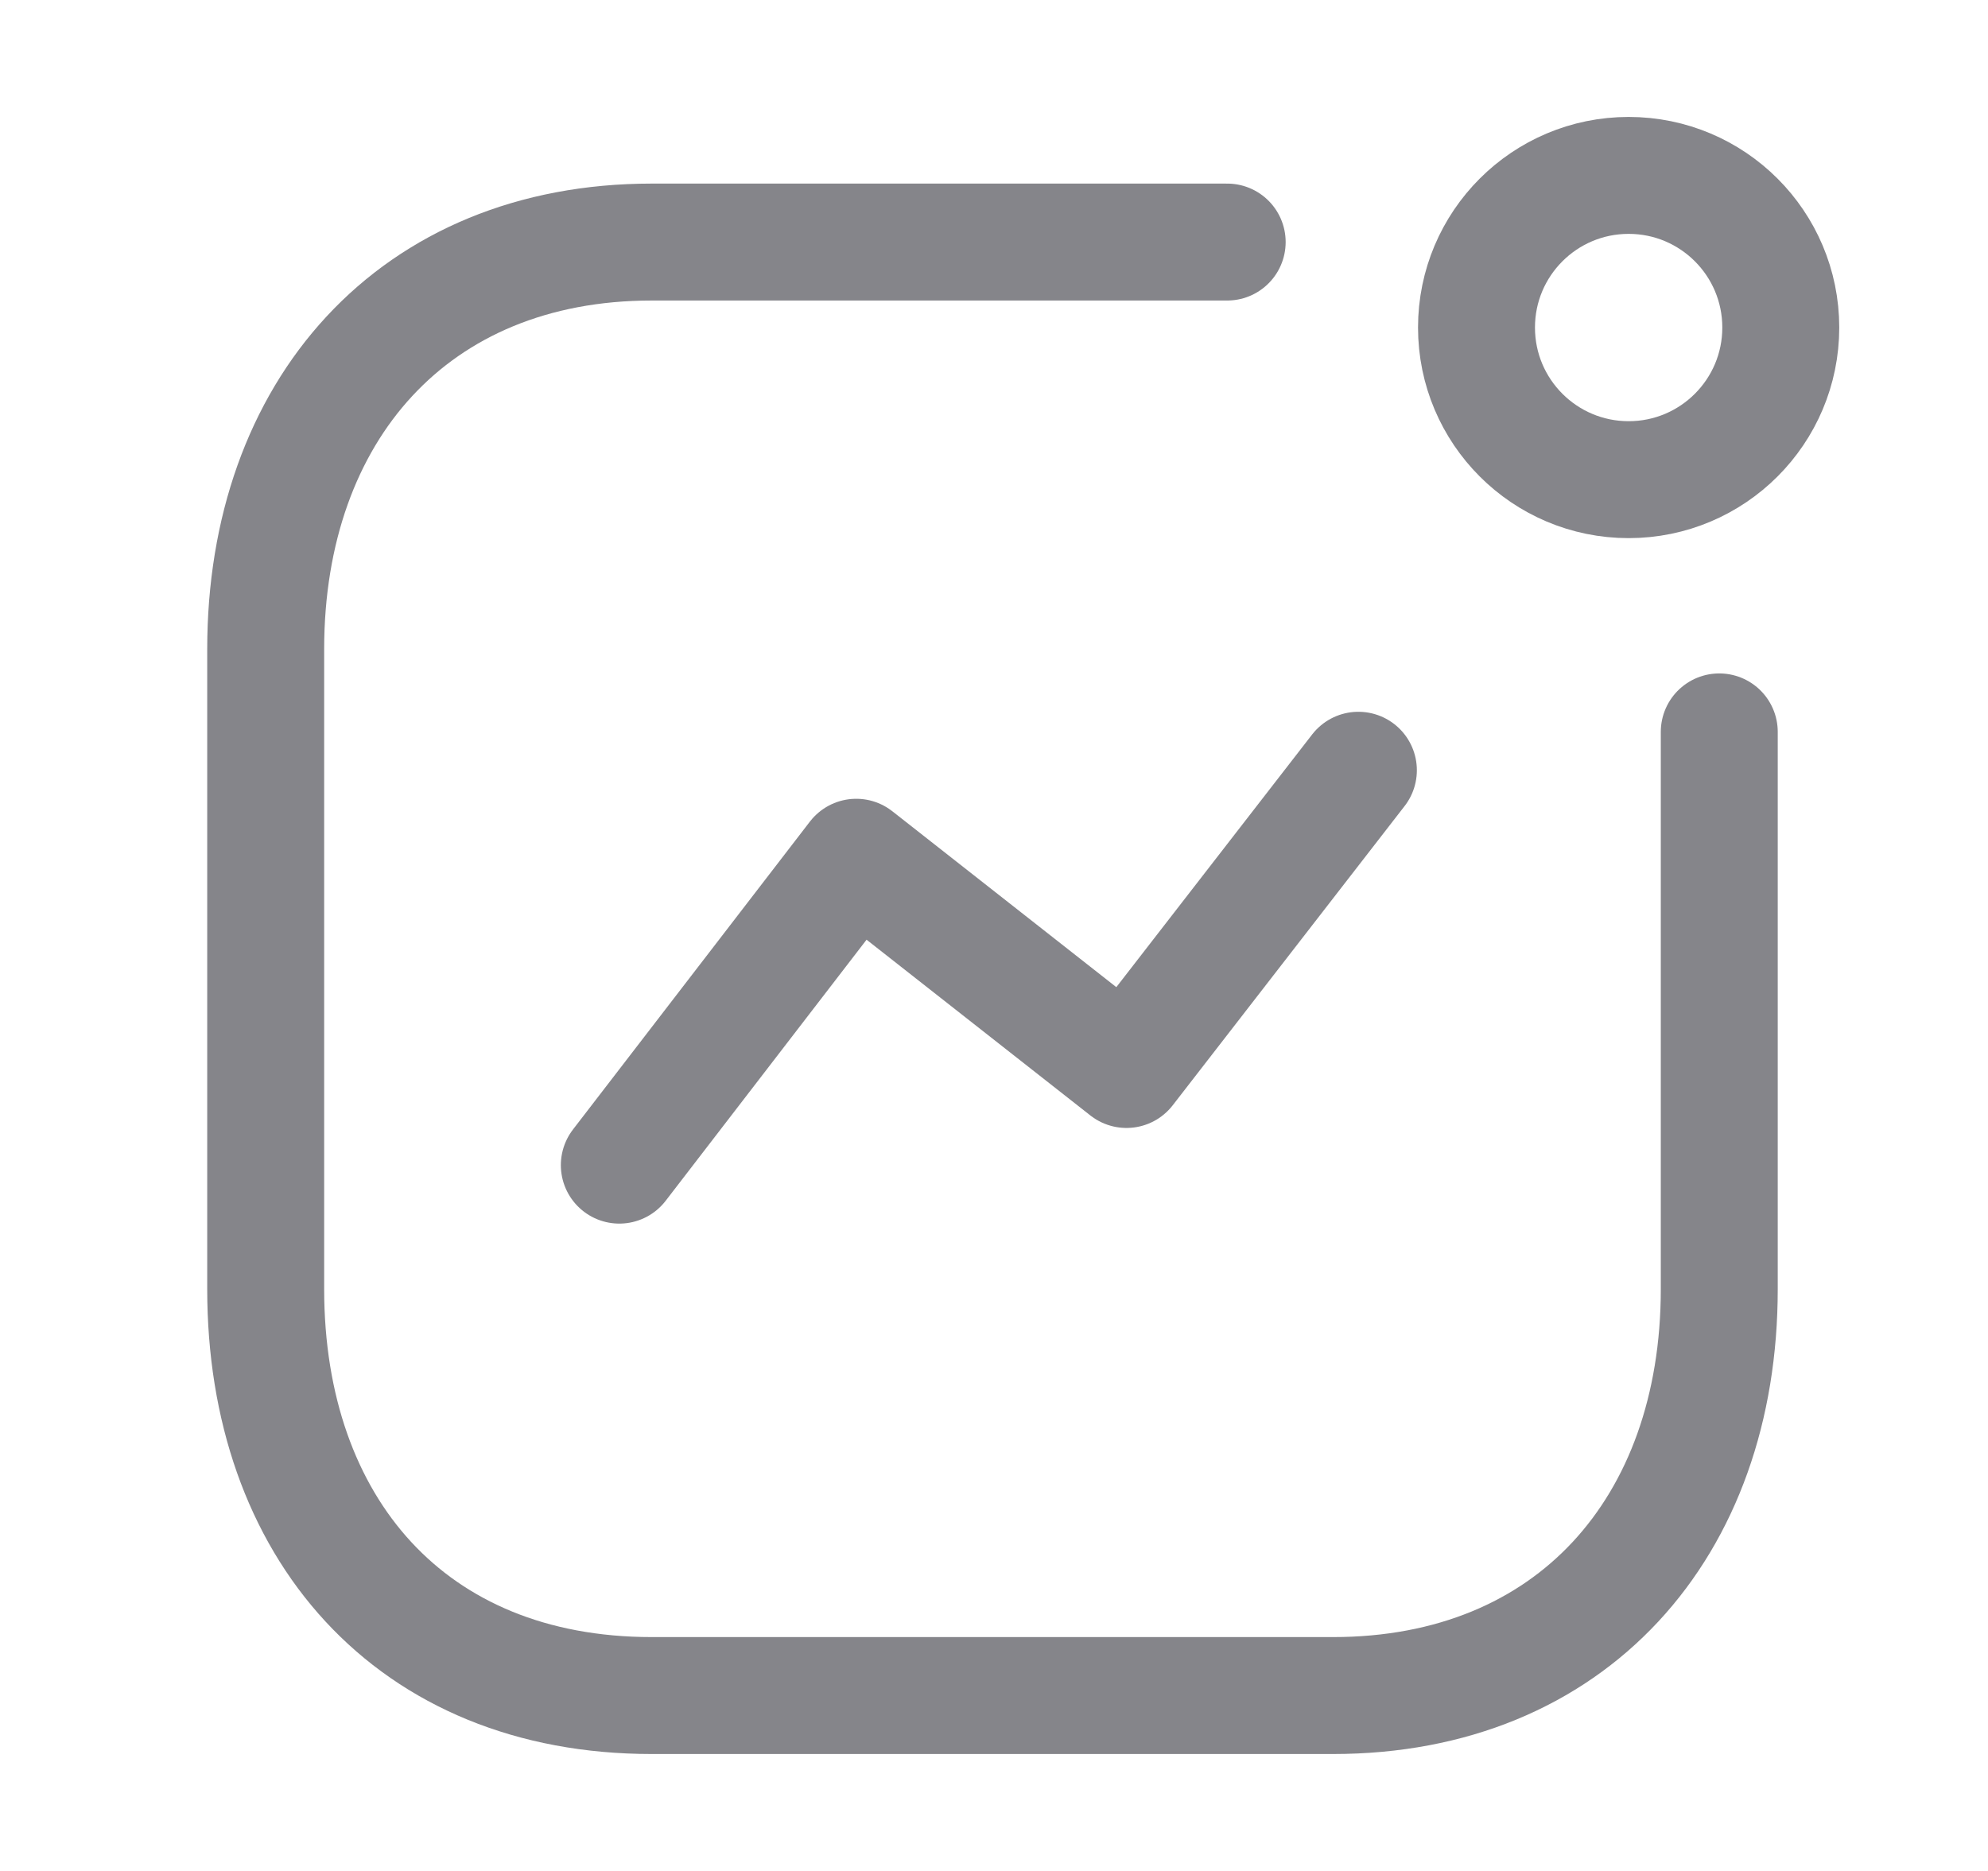 <svg width="17" height="16" viewBox="0 0 17 16" fill="none" xmlns="http://www.w3.org/2000/svg">
<path d="M5.296 9.964L7.322 7.331L9.633 9.146L11.616 6.587" stroke="#85858A" stroke-linecap="round" stroke-linejoin="round"/>
<circle cx="13.927" cy="2.801" r="1.301" stroke="#85858A" stroke-linecap="round" stroke-linejoin="round"/>
<path d="M10.494 2.07H5.574C3.536 2.07 2.272 3.514 2.272 5.552V11.024C2.272 13.062 3.511 14.5 5.574 14.5H11.399C13.438 14.5 14.702 13.062 14.702 11.024V6.259" stroke="#85858A" stroke-linecap="round" stroke-linejoin="round"/>
</svg>
